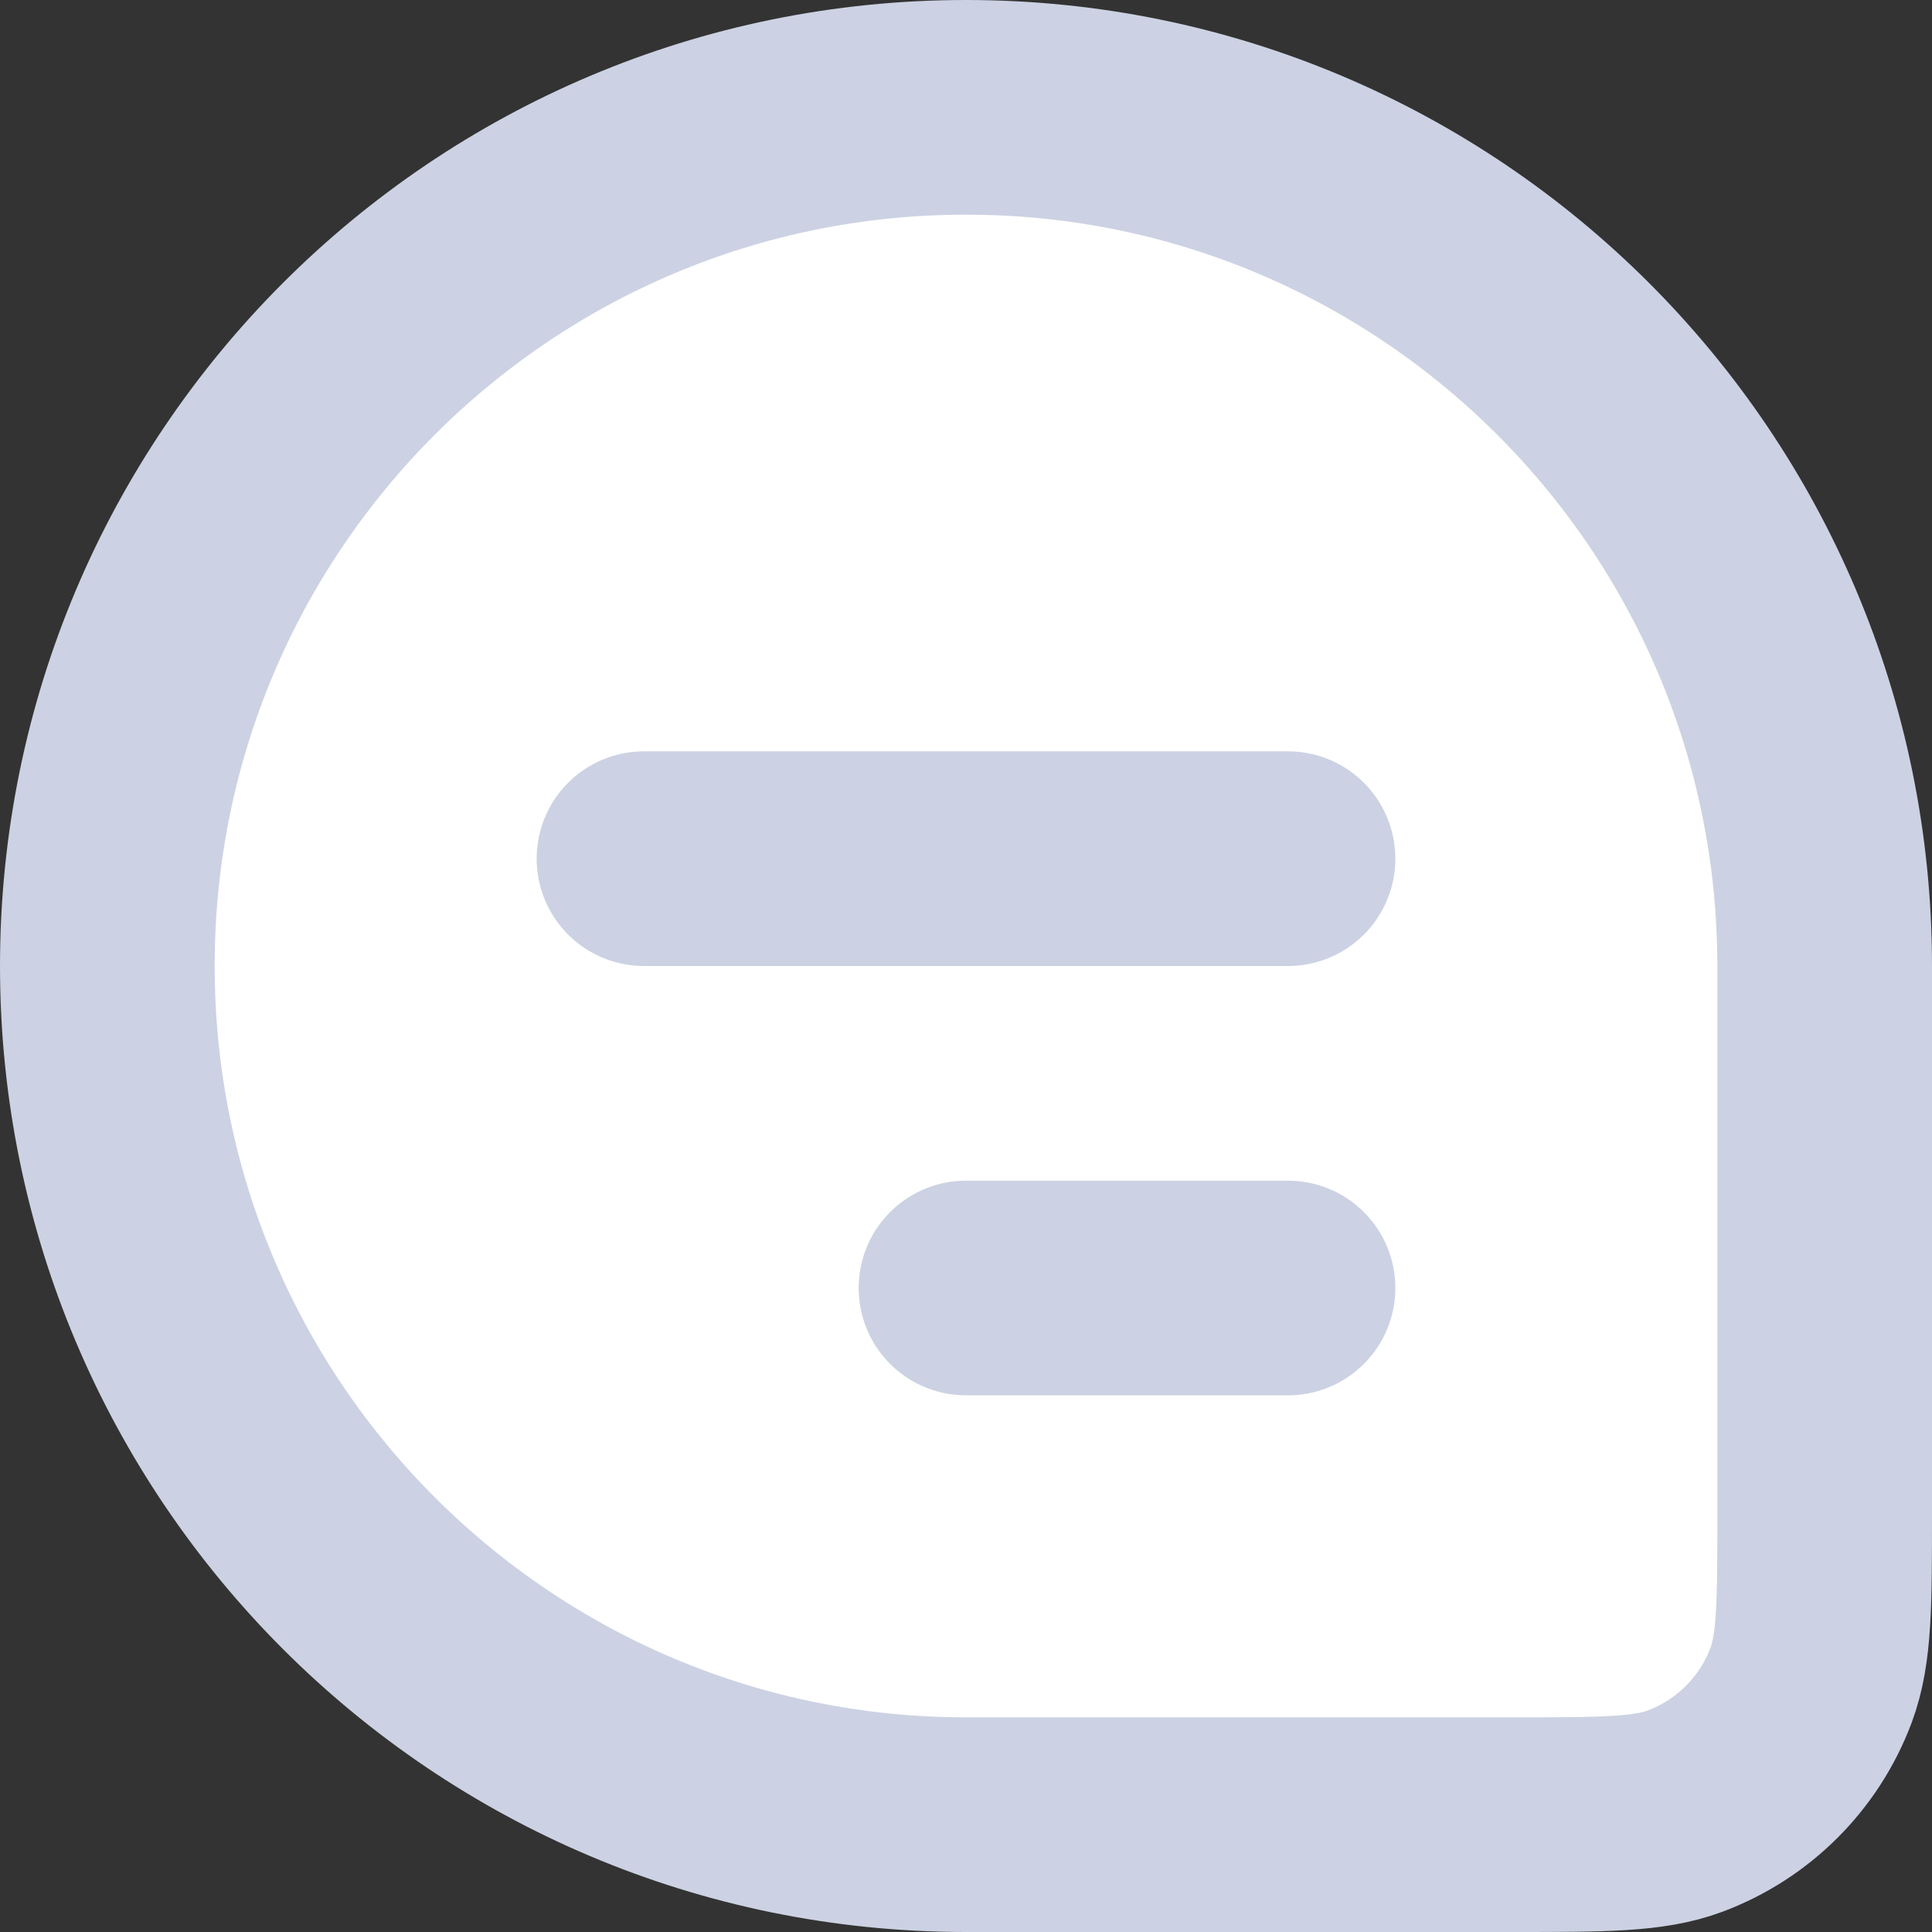 <svg width="18" height="18" viewBox="0 0 18 18" fill="none" xmlns="http://www.w3.org/2000/svg">
    <rect x="0" y="0" width="18" height="18" fill="#333333" stroke="none"/>
    <path d="M1 9C1 4.582 4.582 1 9 1C13.418 1 17 4.582 17 9V14.091C17 14.938 17 15.361 16.874 15.699C16.671 16.242 16.242 16.671 15.699 16.874C15.361 17 14.938 17 14.091 17H9C4.582 17 1 13.418 1 9Z" fill="white" stroke="#CCD2E3" stroke-width="2"/>
    <path d="M6 8L12 8" stroke="#CCD2E3" stroke-width="2" stroke-linecap="round" stroke-linejoin="round"/>
    <path d="M9 12H12" stroke="#CCD2E3" stroke-width="2" stroke-linecap="round" stroke-linejoin="round"/>
</svg>
